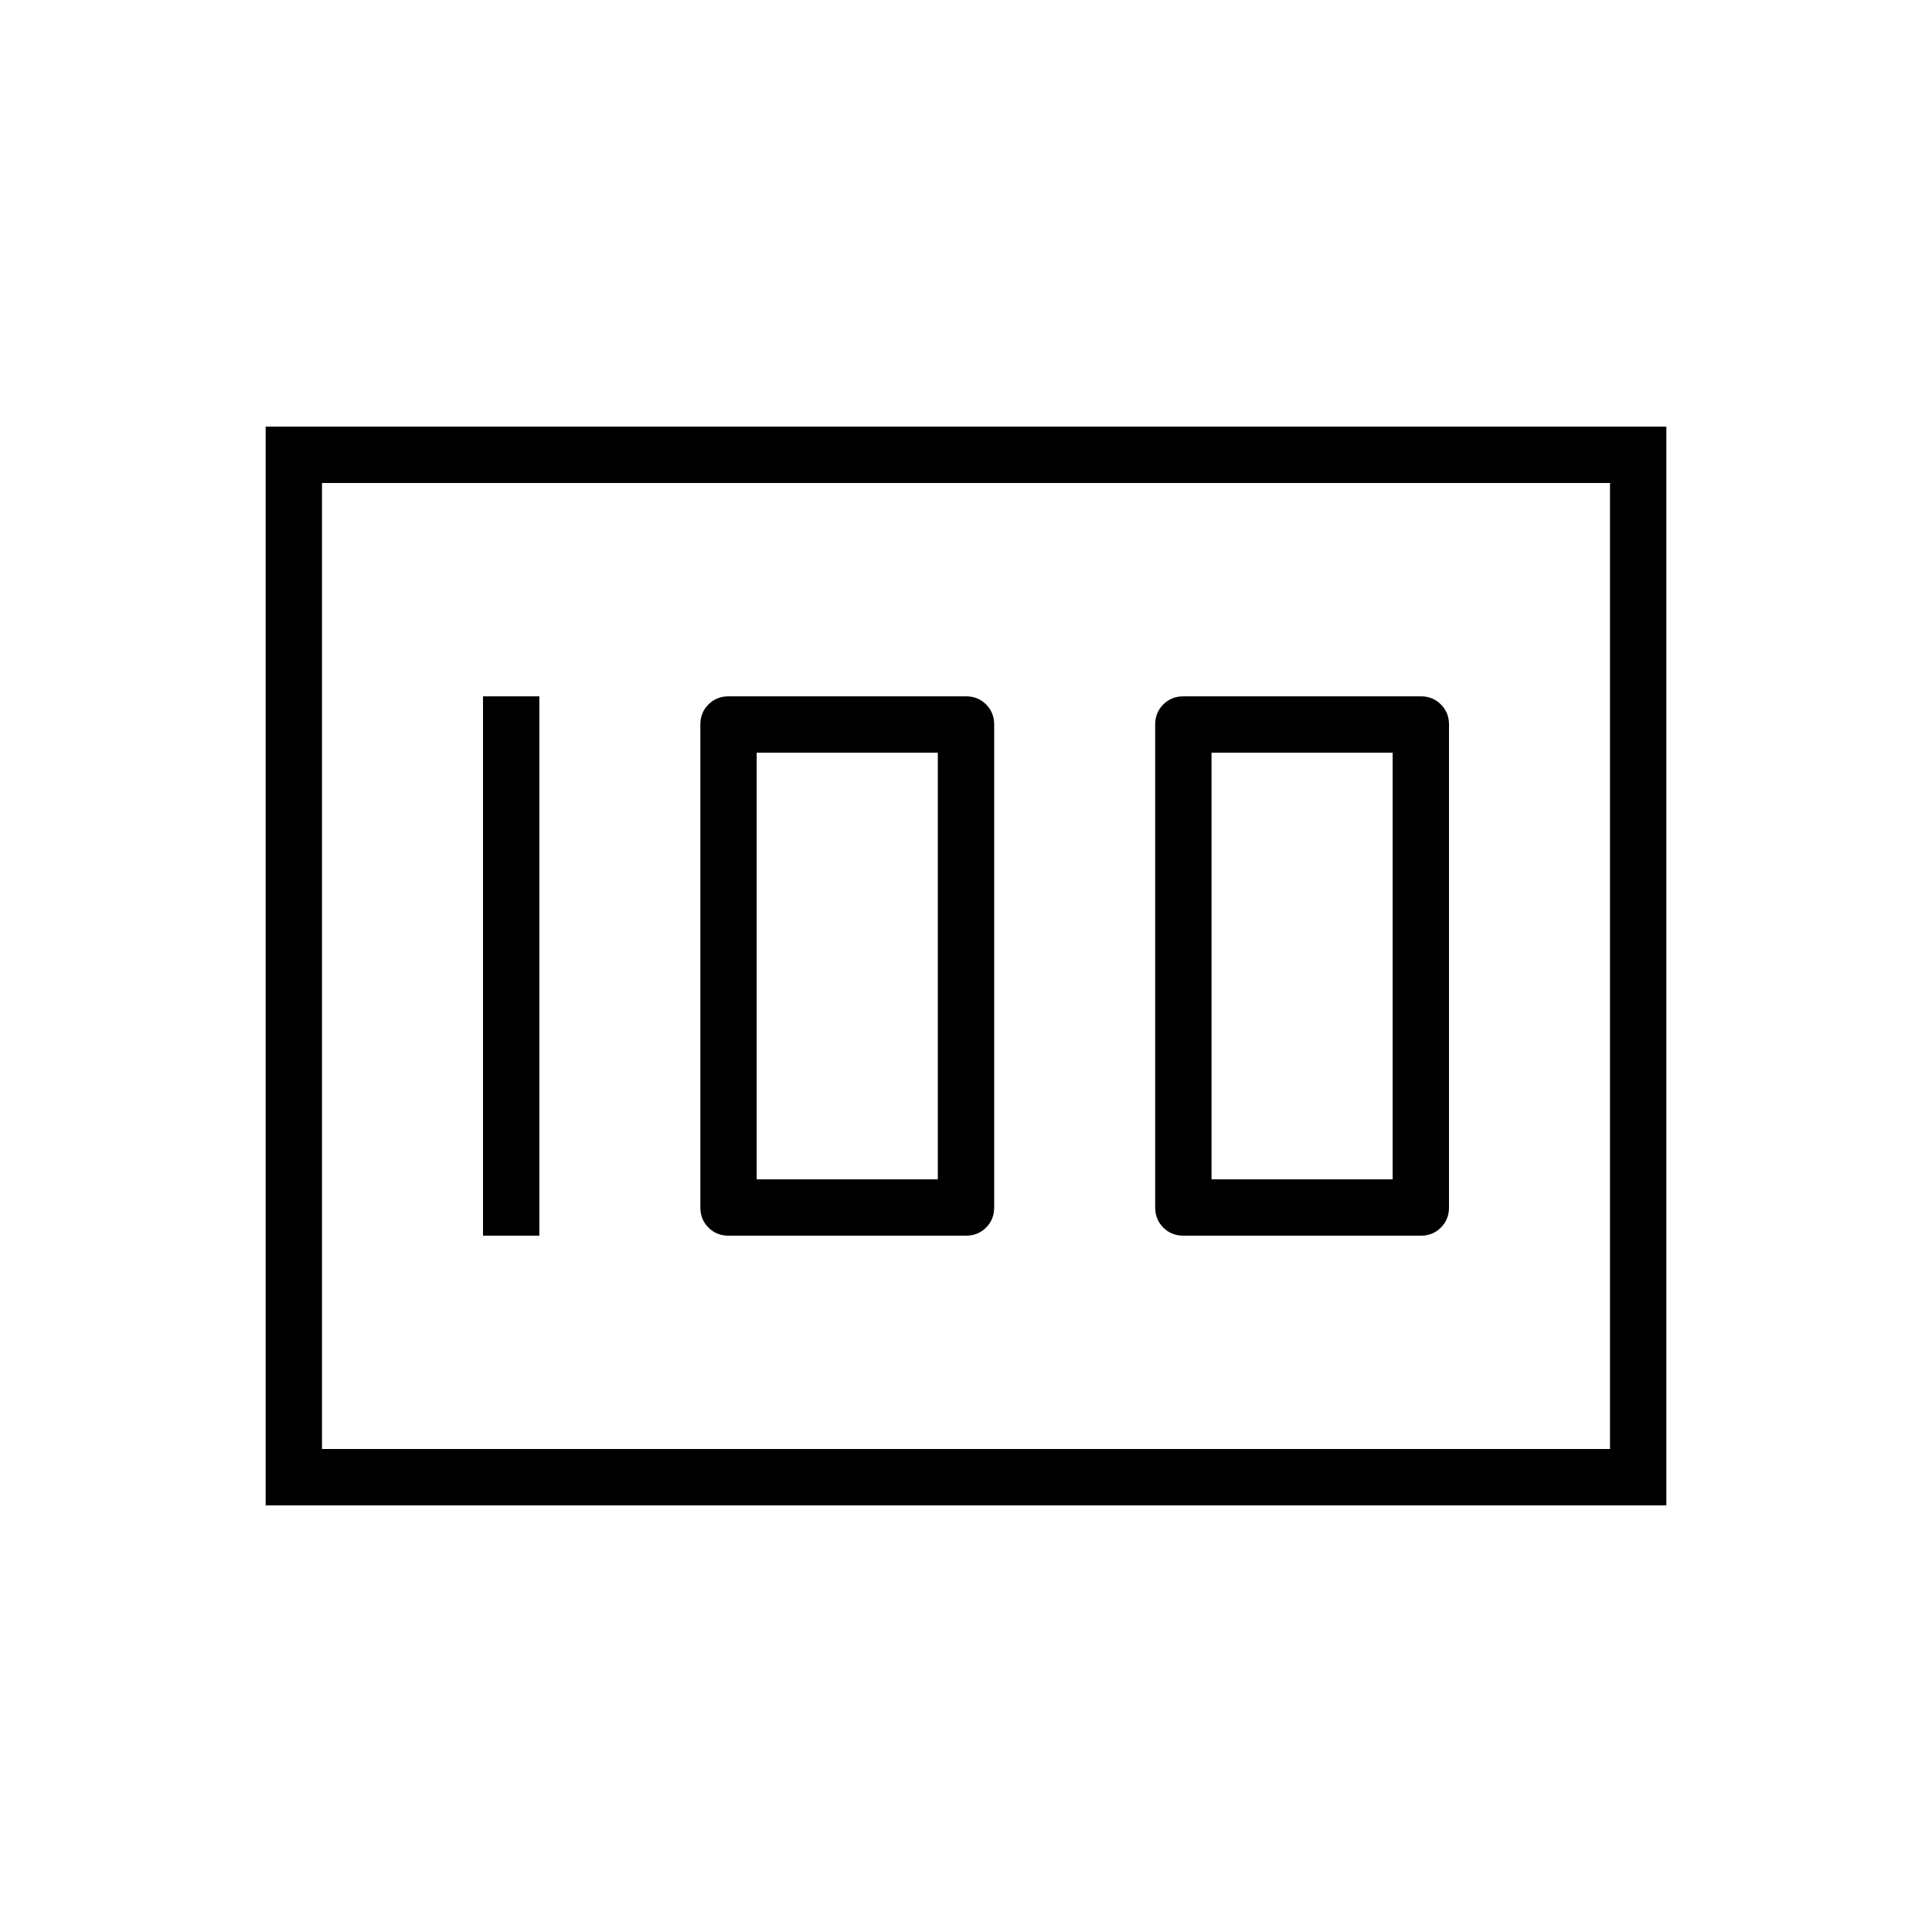 <svg xmlns="http://www.w3.org/2000/svg" height="24" viewBox="0 -960 960 960" width="24"><path d="M588-346h118q5.95 0 9.97-4.02Q720-354.05 720-360v-240q0-5.95-4.03-9.97Q711.95-614 706-614H588q-5.95 0-9.97 4.03Q574-605.95 574-600v240q0 5.95 4.03 9.98Q582.05-346 588-346Zm14-28v-212h90v212h-90Zm-240 28h118q5.95 0 9.98-4.02Q494-354.05 494-360v-240q0-5.95-4.02-9.97Q485.95-614 480-614H362q-5.95 0-9.98 4.03Q348-605.95 348-600v240q0 5.95 4.02 9.98Q356.05-346 362-346Zm14-28v-212h90v212h-90Zm-136 28h28v-268h-28v268ZM132-212v-536h696v536H132Zm28-508v480-480Zm0 480h640v-480H160v480Z"/></svg>